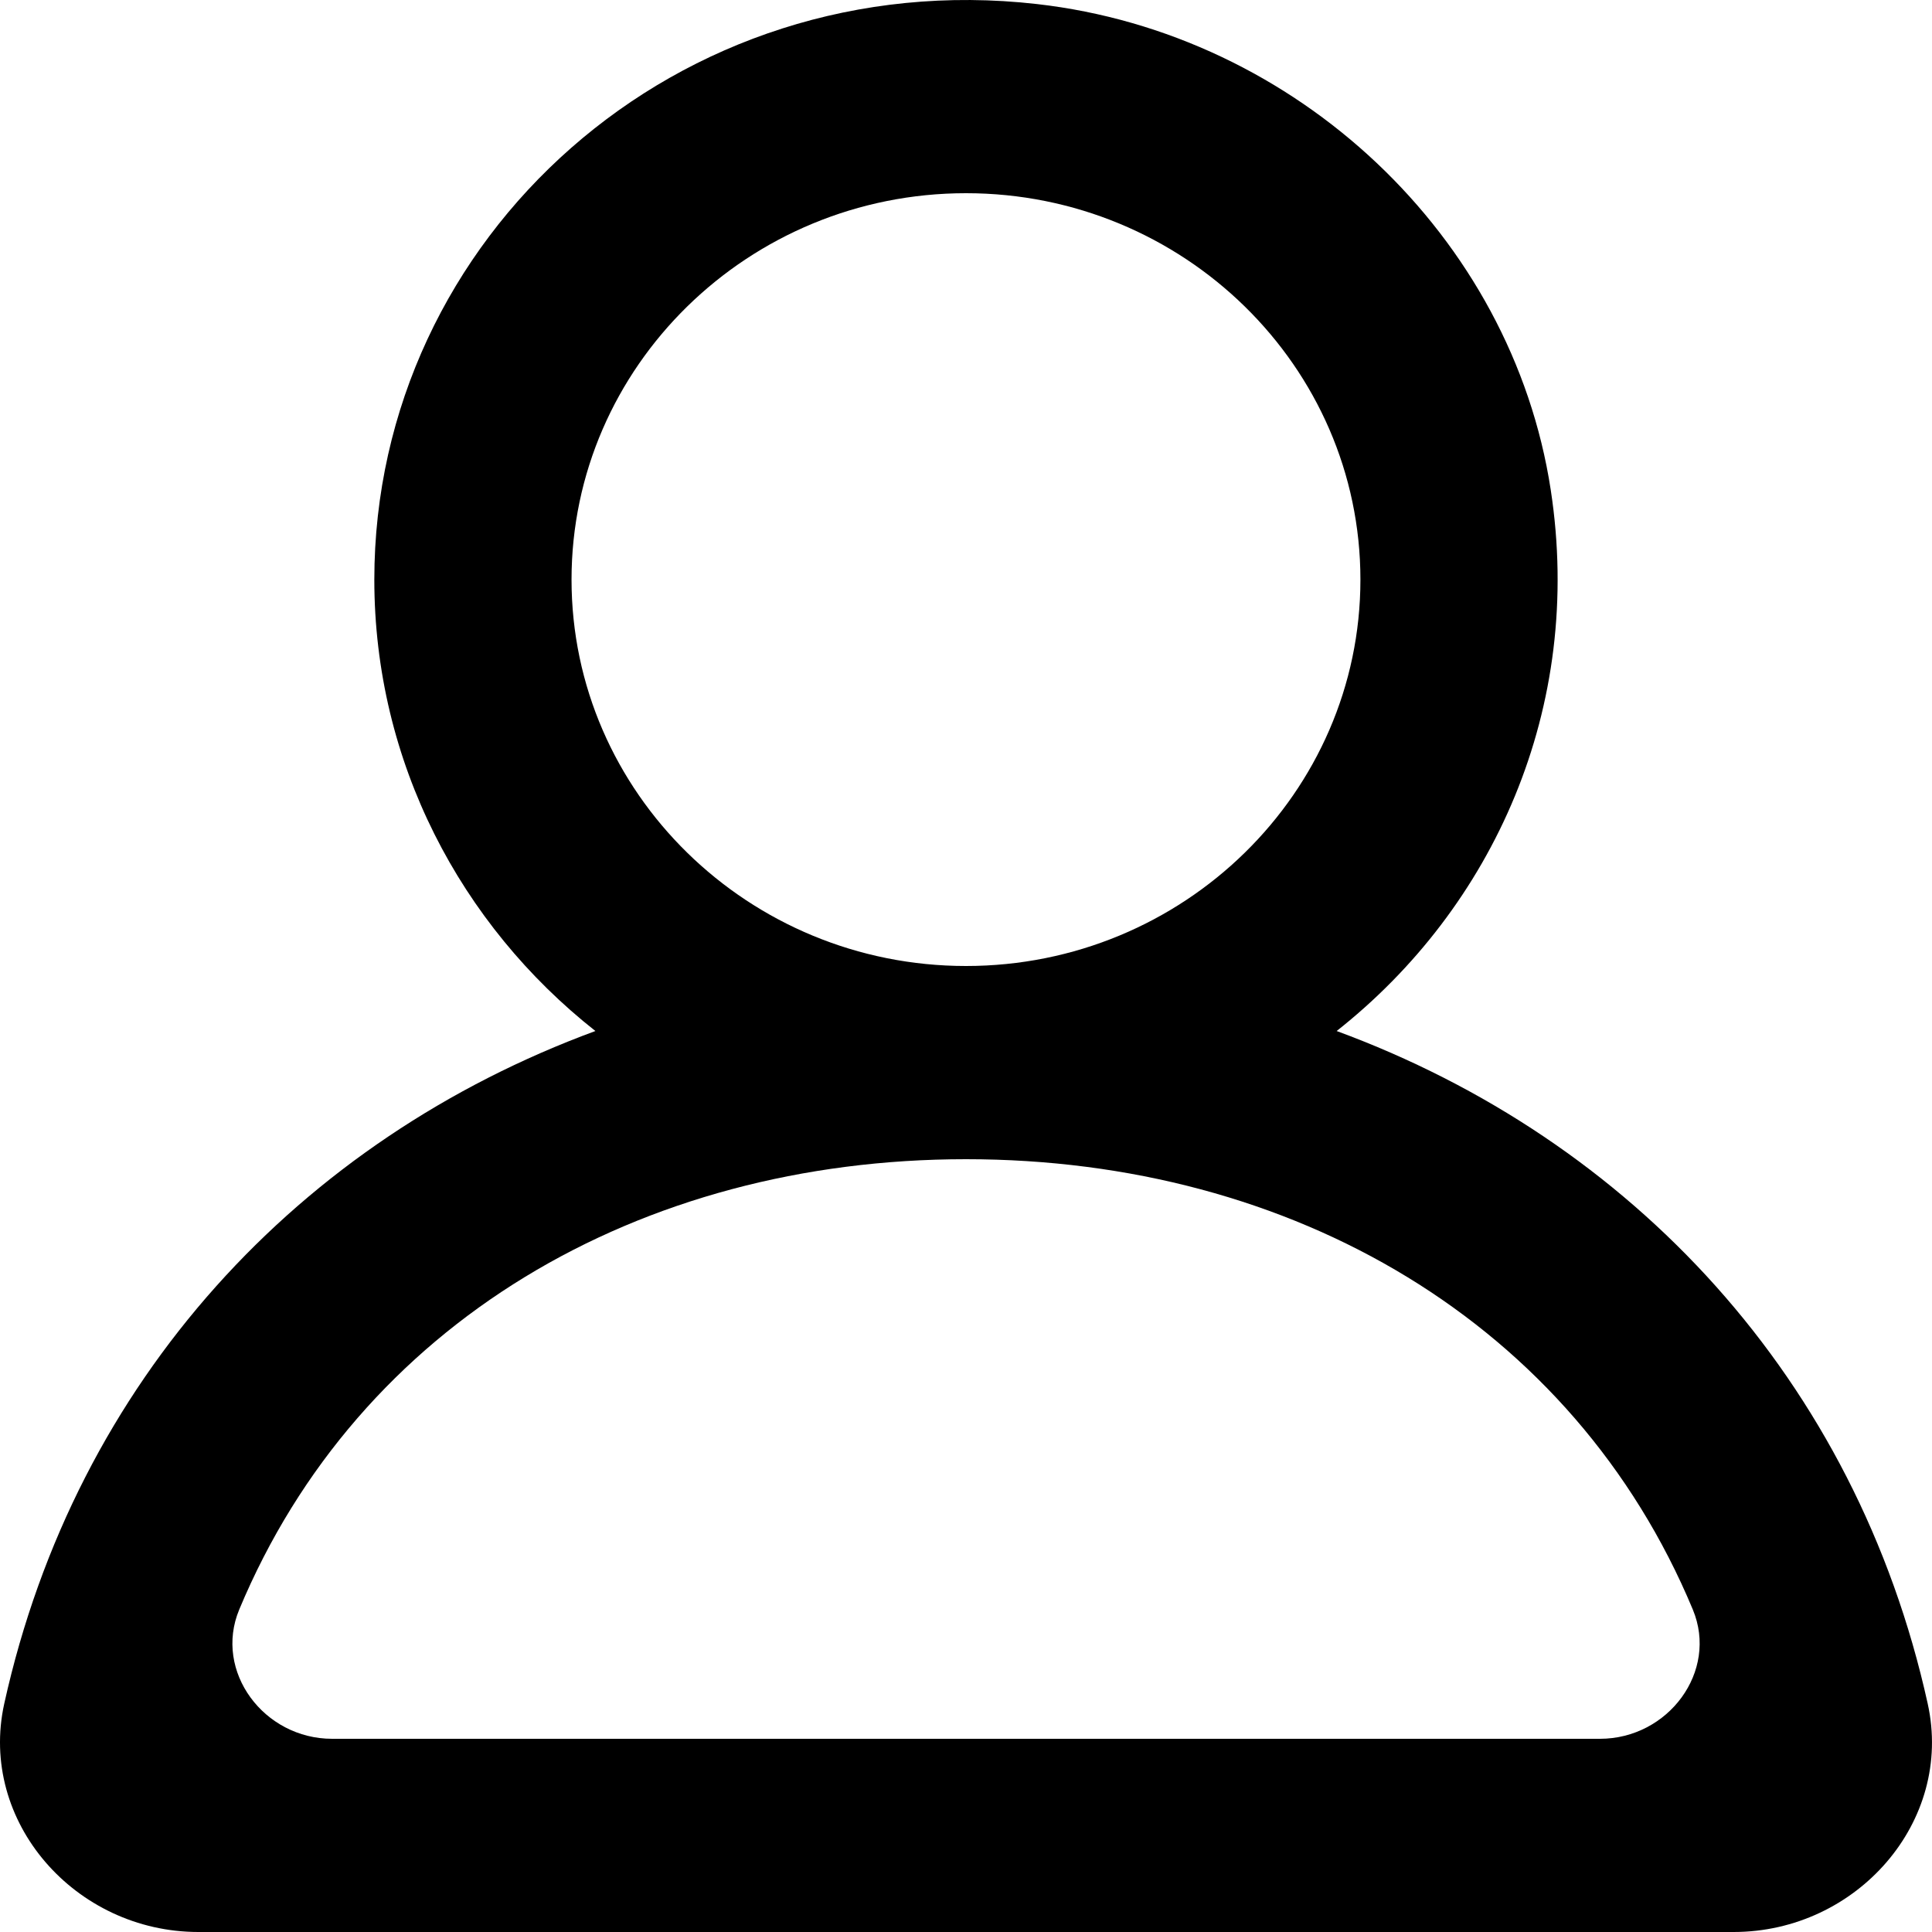 <svg width="40" height="40" viewBox="0 0 40 40" fill="none" xmlns="http://www.w3.org/2000/svg">
<path fill-rule="evenodd" clip-rule="evenodd" d="M33.125 36H6.876C5.464 36 4.42 34.606 4.953 33.324C7.426 27.396 13.234 24 20 24C26.768 24 32.576 27.396 35.048 33.324C35.581 34.606 34.538 36 33.125 36ZM11.833 12C11.833 7.588 15.498 4 20 4C24.503 4 28.166 7.588 28.166 12C28.166 16.412 24.503 20 20 20C15.498 20 11.833 16.412 11.833 12ZM39.911 35.272C38.427 28.554 33.785 23.596 27.674 21.346C30.912 18.792 32.8 14.662 32.106 10.14C31.302 4.894 26.847 0.696 21.47 0.084C14.046 -0.762 7.75 4.898 7.75 12C7.75 15.78 9.539 19.148 12.327 21.346C6.215 23.596 1.574 28.554 0.088 35.272C-0.451 37.714 1.558 40 4.108 40H35.892C38.443 40 40.452 37.714 39.911 35.272Z" fill="black"/>
</svg>
